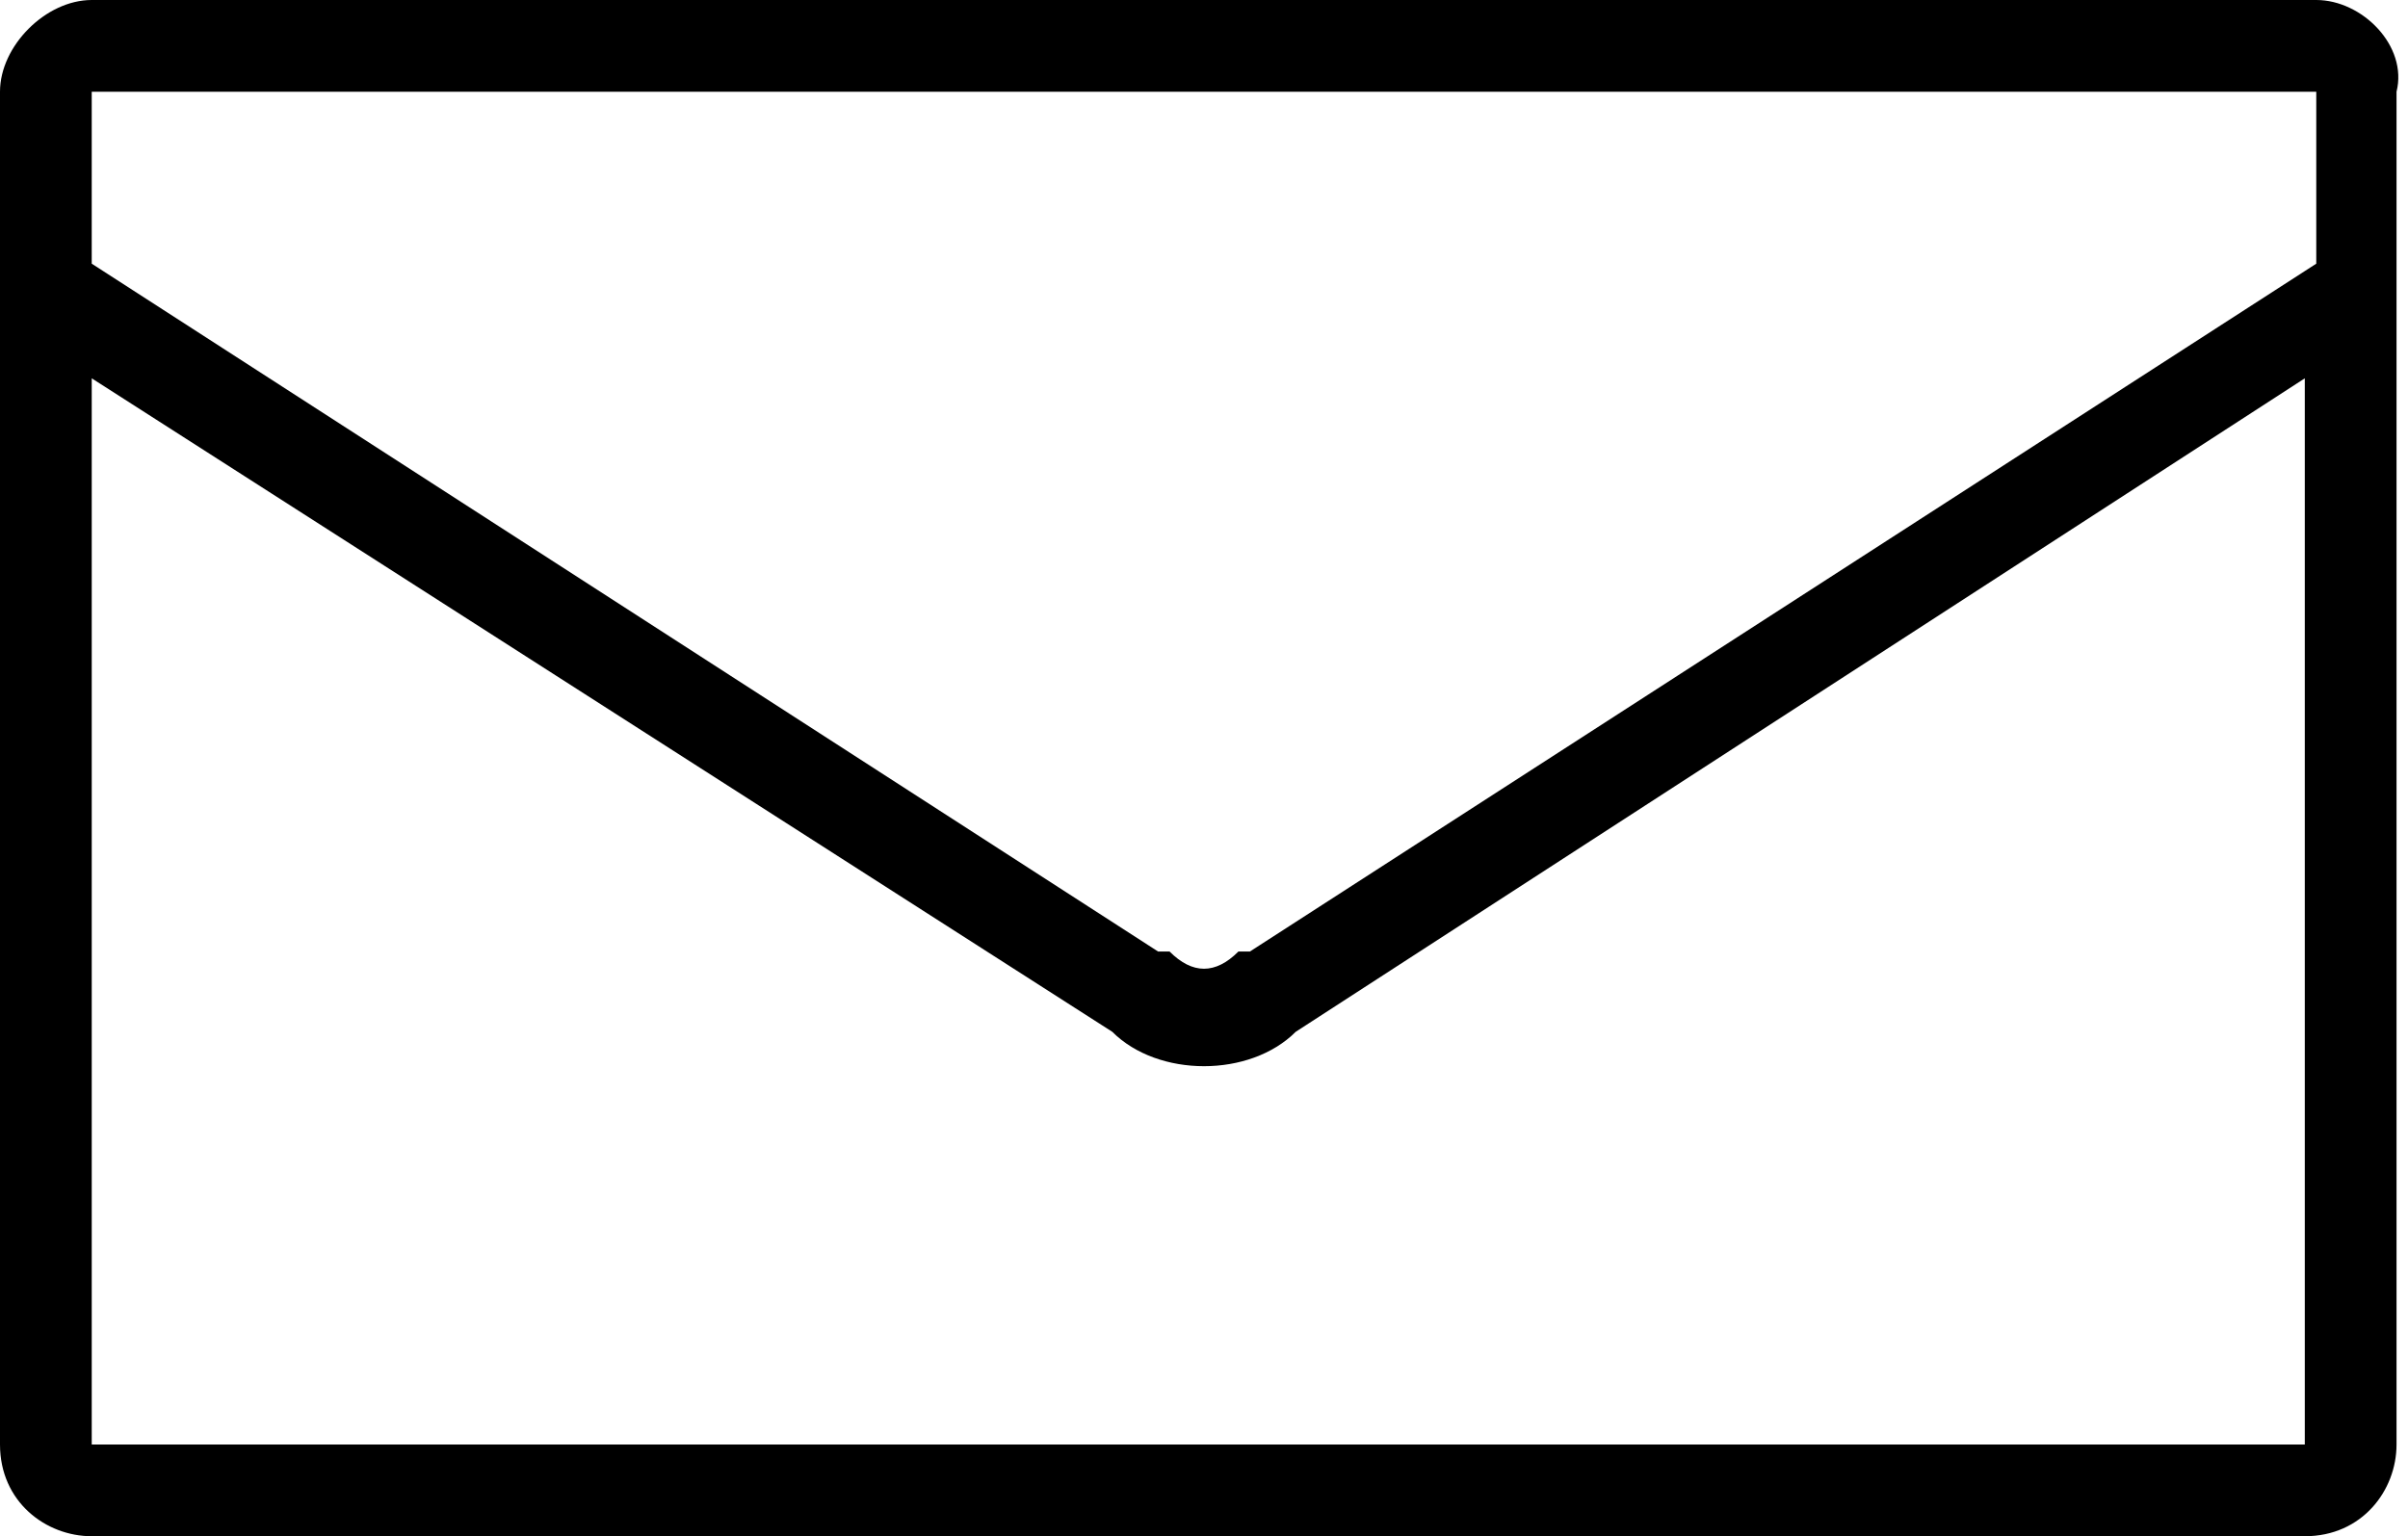 <?xml version="1.0" encoding="utf-8"?>
<!-- Generator: Adobe Illustrator 18.0.0, SVG Export Plug-In . SVG Version: 6.00 Build 0)  -->
<!DOCTYPE svg PUBLIC "-//W3C//DTD SVG 1.1//EN" "http://www.w3.org/Graphics/SVG/1.1/DTD/svg11.dtd">
<svg version="1.1" id="Layer_1" xmlns="http://www.w3.org/2000/svg" xmlns:xlink="http://www.w3.org/1999/xlink" x="0px" y="0px"
	 width="21px" height="13.4px" viewBox="0 0 21 13.4" enable-background="new 0 0 21 13.4" xml:space="preserve">
<path d="M20.2,0H0.8C0.4,0,0,0.4,0,0.8v11.8c0,0.5,0.4,0.8,0.8,0.8h19.3c0.5,0,0.8-0.4,0.8-0.8V0.8
	C21,0.4,20.6,0,20.2,0z M20.2,0.8v1.5l-9.3,6c0,0,0,0-0.1,0c-0.2,0.2-0.4,0.2-0.6,0c0,0,0,0-0.1,0l-9.3-6V0.8H20.2z M0.8,12.6V3.3
	L9.7,9c0.2,0.2,0.5,0.3,0.8,0.3c0.3,0,0.6-0.1,0.8-0.3l8.8-5.7v9.3H0.8z"/>
<g>
</g>
<g>
</g>
<g>
</g>
<g>
</g>
<g>
</g>
</svg>
